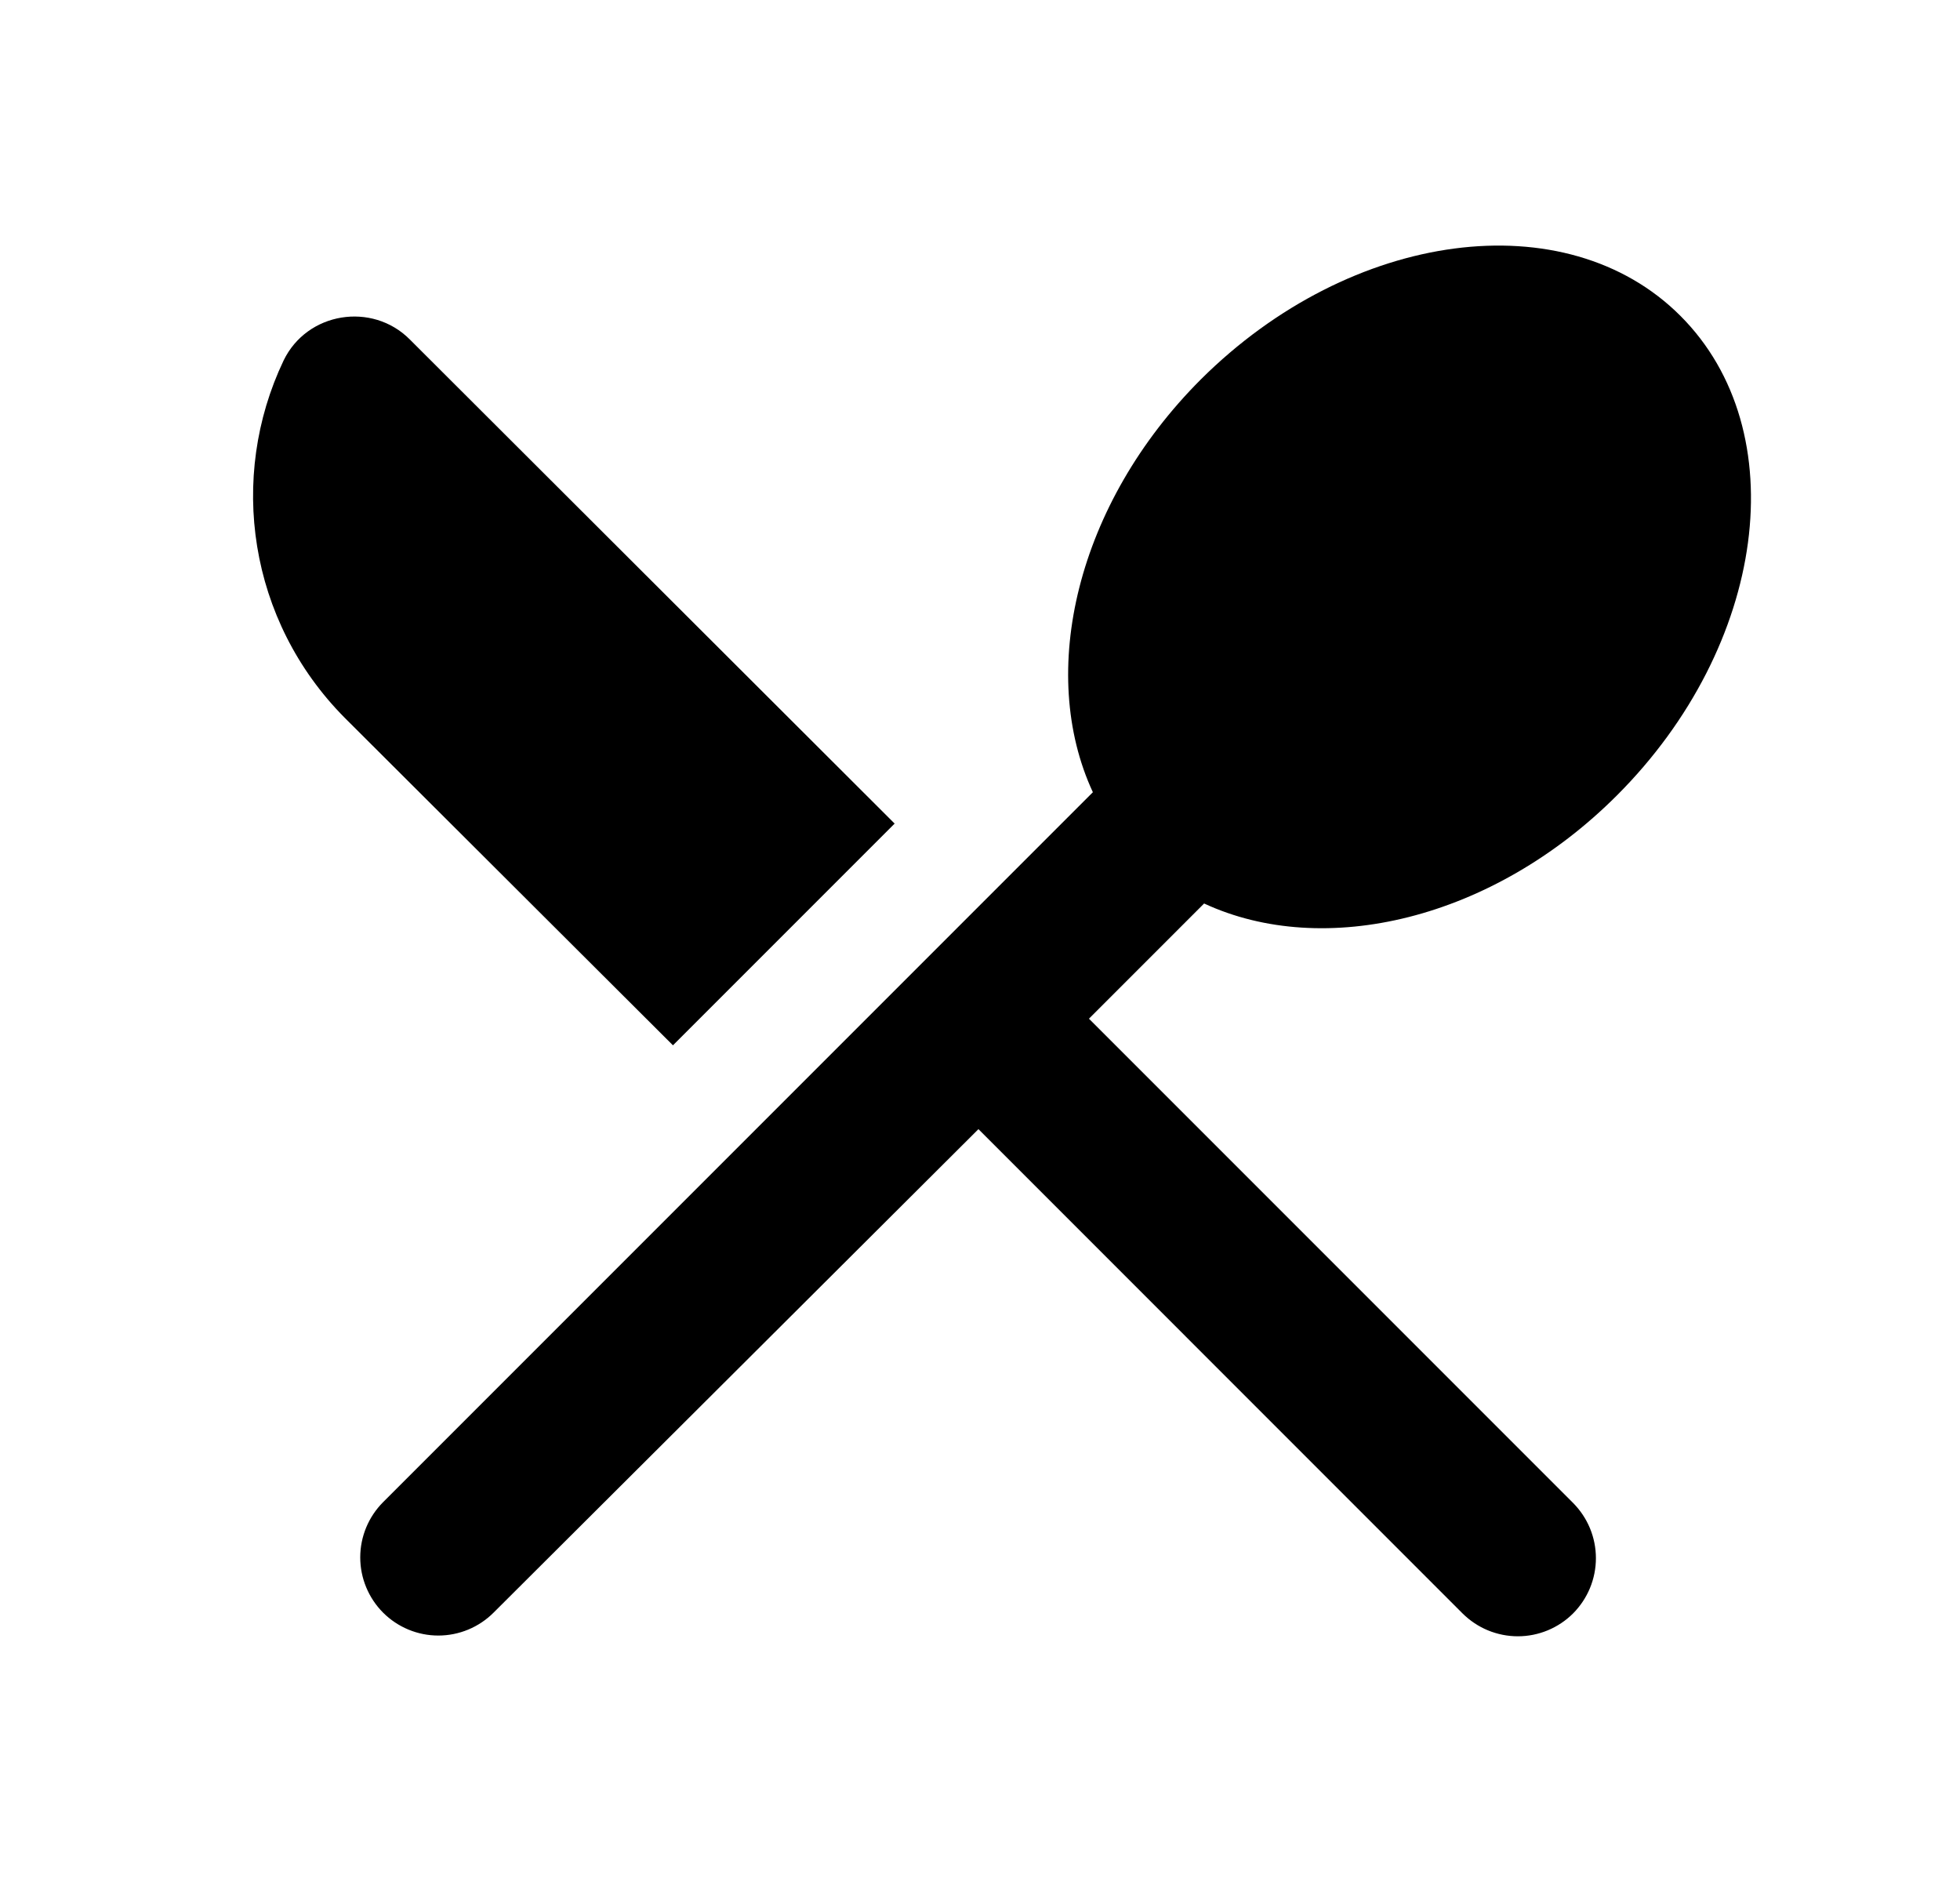 <svg width="29" height="28" viewBox="0 0 29 28" fill="none" xmlns="http://www.w3.org/2000/svg">
<path d="M9.957 15.463L13.237 12.183L6.062 5.02C5.506 4.463 4.544 4.614 4.196 5.333C3.373 7.06 3.675 9.181 5.1 10.618L9.957 15.463ZM17.816 13.365C19.589 14.188 22.081 13.609 23.924 11.766C26.138 9.552 26.567 6.376 24.863 4.672C23.171 2.98 19.995 3.397 17.769 5.611C15.926 7.454 15.347 9.946 16.17 11.719L5.668 22.221C5.452 22.438 5.33 22.731 5.33 23.038C5.33 23.344 5.452 23.638 5.668 23.855C5.885 24.072 6.179 24.194 6.485 24.194C6.792 24.194 7.086 24.072 7.303 23.855L14.477 16.703L21.64 23.867C21.748 23.974 21.875 24.059 22.015 24.117C22.156 24.175 22.306 24.205 22.458 24.205C22.61 24.205 22.76 24.175 22.9 24.117C23.04 24.059 23.168 23.974 23.275 23.867C23.382 23.759 23.467 23.632 23.525 23.492C23.583 23.352 23.613 23.201 23.613 23.049C23.613 22.898 23.583 22.747 23.525 22.607C23.467 22.467 23.382 22.34 23.275 22.232L16.112 15.069L17.816 13.365Z" fill="black"/>
</svg>
